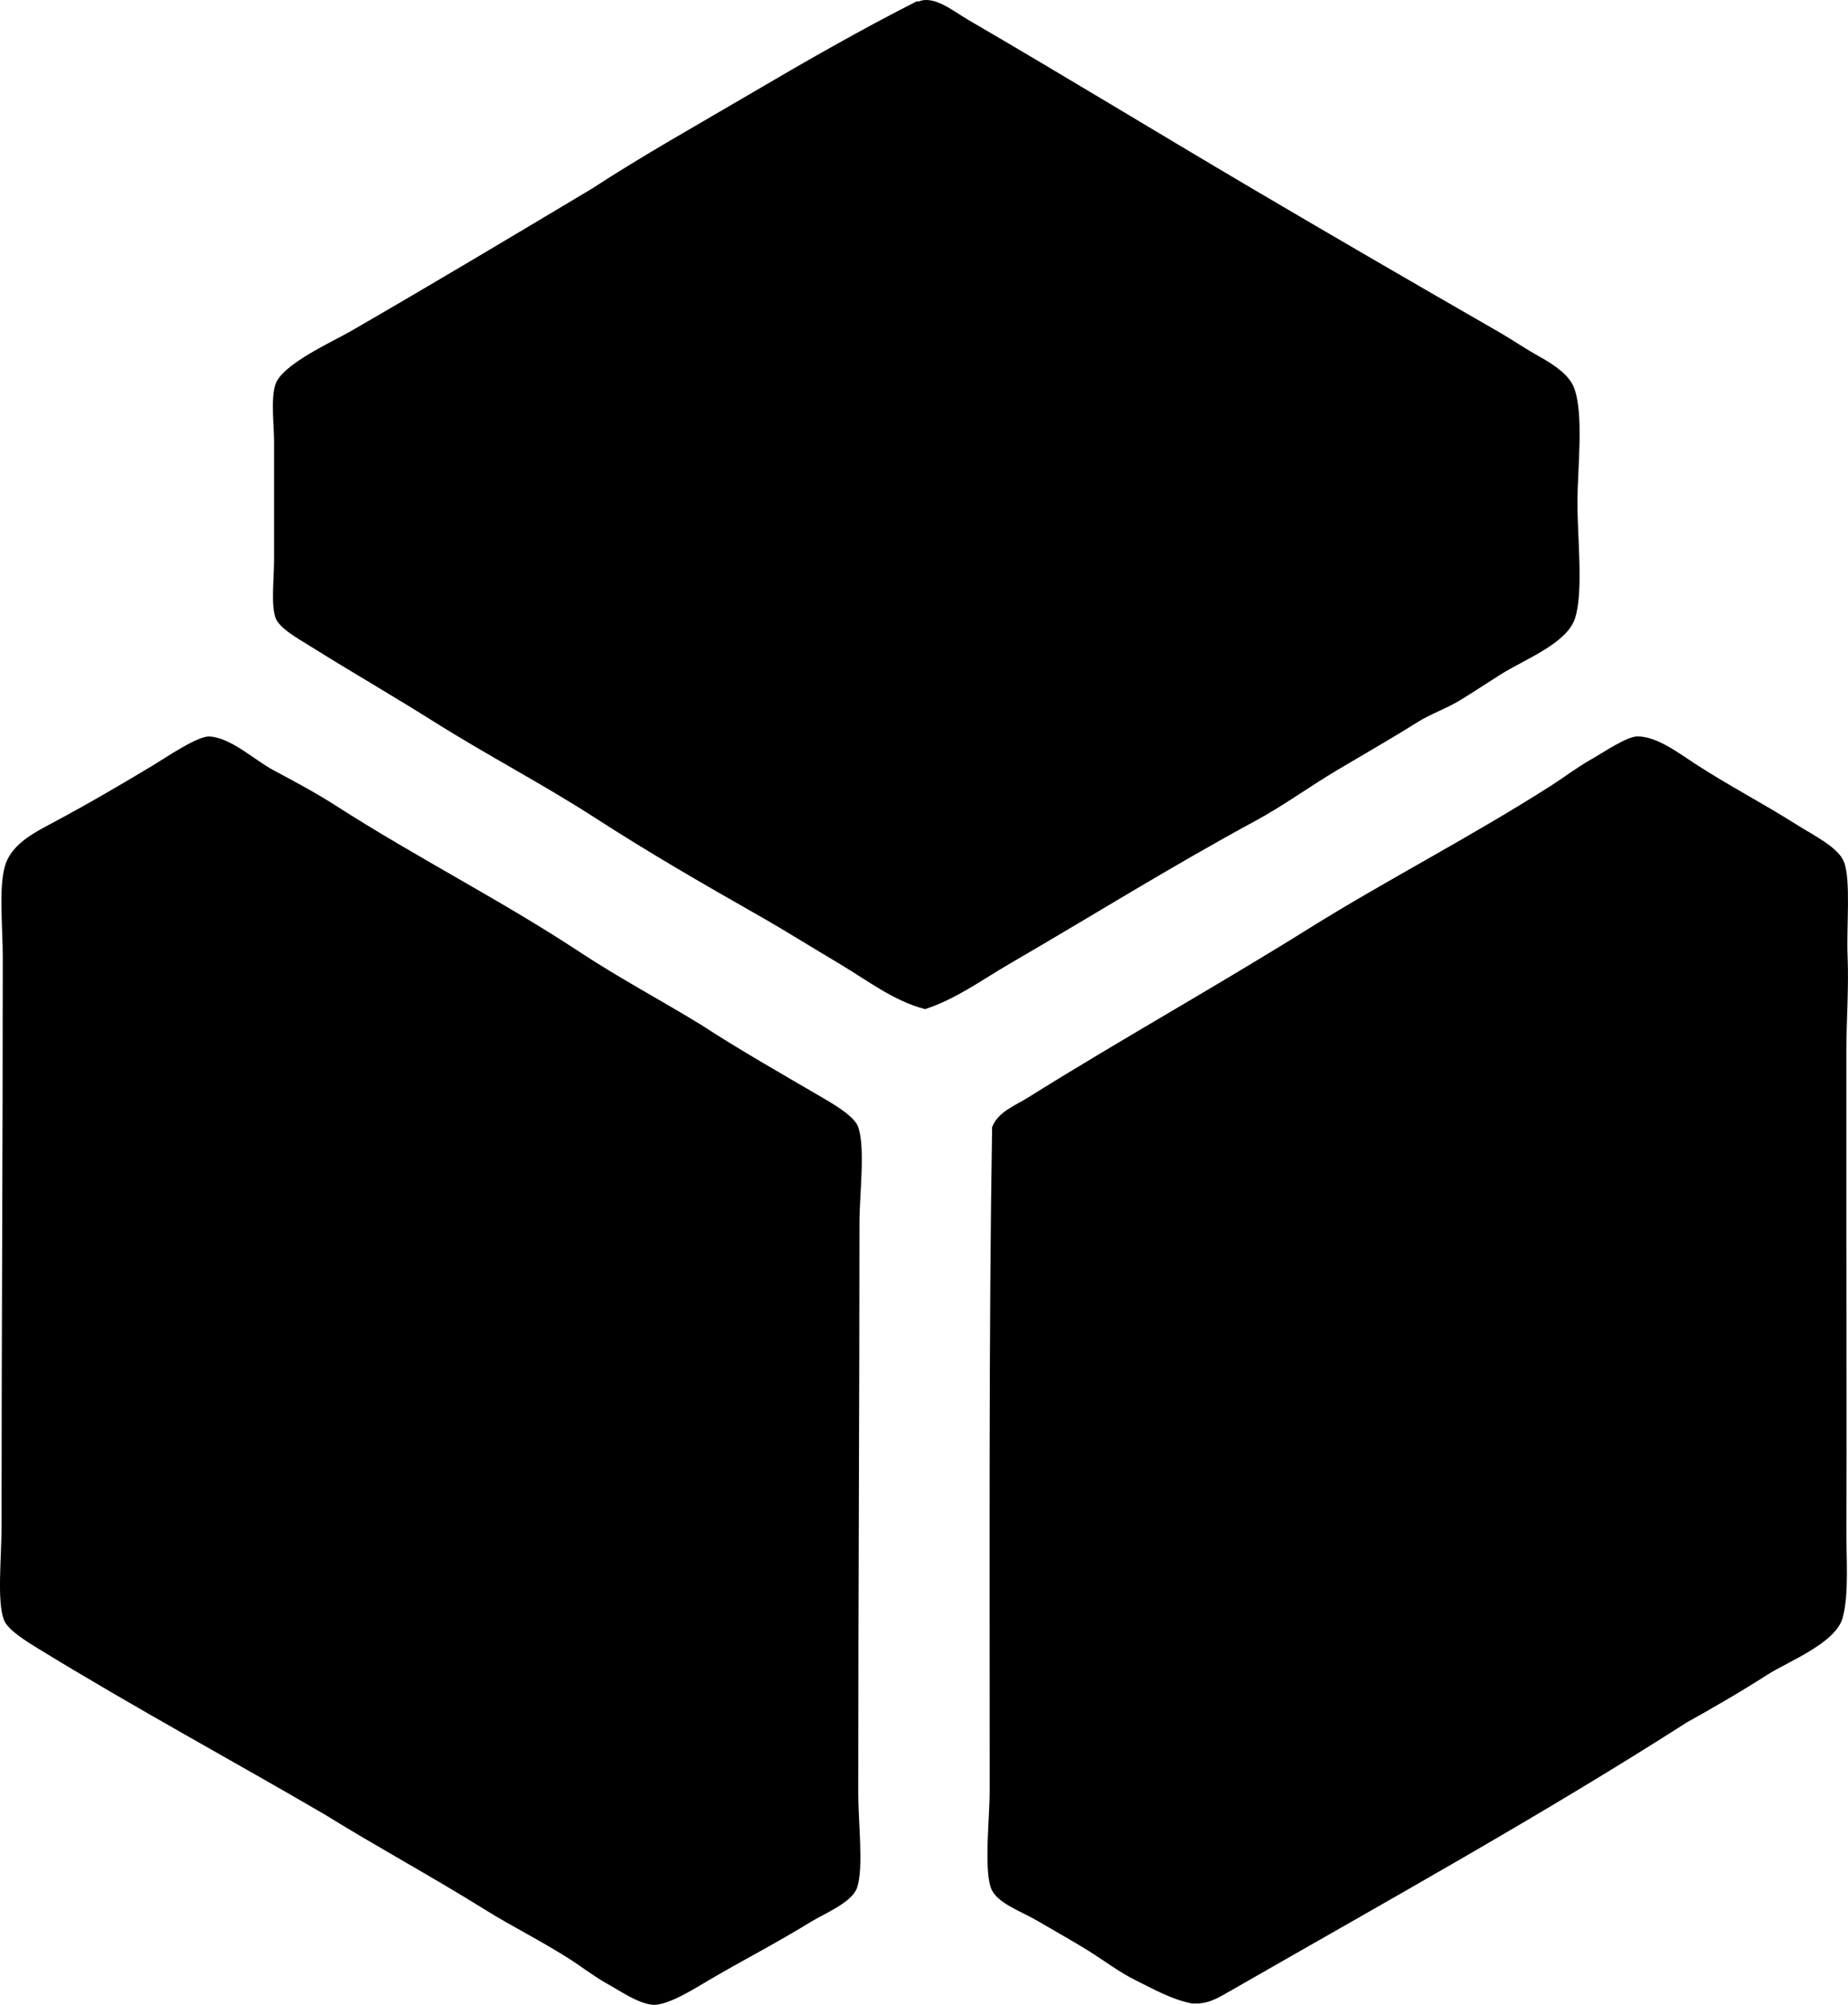<?xml version="1.0" encoding="iso-8859-1"?>
<!-- Generator: Adobe Illustrator 19.2.0, SVG Export Plug-In . SVG Version: 6.00 Build 0)  -->
<svg version="1.1" xmlns="http://www.w3.org/2000/svg" xmlns:xlink="http://www.w3.org/1999/xlink" x="0px" y="0px"
	 viewBox="0 0 74.968 81.319" style="enable-background:new 0 0 74.968 81.319;" xml:space="preserve">
<g id="York_x5F_Construction_x5F_72">
	<path style="fill-rule:evenodd;clip-rule:evenodd;" d="M37.285,0.055c0.62-0.25,1.414,0.414,1.975,0.74
		c3.967,2.31,7.636,4.553,11.552,6.862c3.197,1.886,6.641,3.882,10.021,5.826c0.475,0.273,1.053,0.667,1.629,0.987
		c0.646,0.36,1.19,0.758,1.382,1.234c0.425,1.053,0.148,3.311,0.148,4.69c0,1.435,0.25,3.635-0.099,4.689
		c-0.338,1.021-2.021,1.649-3.012,2.271c-0.531,0.334-1.079,0.7-1.629,1.037c-0.568,0.348-1.217,0.568-1.728,0.889
		c-1.108,0.695-2.225,1.33-3.308,1.975c-1.115,0.665-2.166,1.433-3.259,2.024c-3.489,1.89-6.614,3.848-10.021,5.825
		c-1.085,0.63-2.147,1.418-3.406,1.827c-1.278-0.326-2.35-1.171-3.456-1.827c-1.103-0.654-2.184-1.336-3.308-1.975
		c-2.169-1.232-4.399-2.517-6.615-3.949c-2.13-1.377-4.366-2.532-6.614-3.949c-1.545-0.974-3.256-1.962-4.937-3.011
		c-0.541-0.338-1.294-0.751-1.432-1.185c-0.178-0.555-0.05-1.541-0.05-2.37c0-1.724,0-3.008,0-4.739c0-0.686-0.138-1.726,0.05-2.32
		c0.26-0.826,2.304-1.735,3.061-2.172c3.332-1.924,6.539-3.842,9.774-5.776c2.115-1.378,4.325-2.611,6.516-3.9
		c2.176-1.279,4.387-2.545,6.665-3.702C37.22,0.055,37.252,0.055,37.285,0.055z"/>
	<path style="fill-rule:evenodd;clip-rule:evenodd;" d="M28.449,41.572c1.506,0.986,3.233,1.965,4.935,2.962
		c0.478,0.279,1.286,0.753,1.433,1.185c0.293,0.867,0.049,2.698,0.049,3.9c0,7.415-0.049,14.896-0.049,23.104
		c-0.001,1.193,0.226,3.066-0.05,3.85c-0.21,0.598-1.323,1.043-1.876,1.382c-1.458,0.895-2.654,1.496-4.146,2.37
		c-0.51,0.298-1.711,1.077-2.32,0.987c-0.595-0.087-1.183-0.507-1.777-0.839c-0.577-0.322-1.104-0.736-1.58-1.037
		c-1.174-0.742-2.339-1.322-3.308-1.925c-2.333-1.453-4.513-2.625-6.565-3.9c-3.85-2.246-7.698-4.325-11.601-6.714
		c-0.538-0.329-1.273-0.782-1.432-1.185c-0.294-0.748-0.099-2.543-0.099-3.801c0-7.762,0.05-15.267,0.049-23.103
		c0-1.266-0.194-3.02,0.148-3.851c0.31-0.753,1.125-1.182,1.777-1.53c1.515-0.808,2.704-1.504,4.146-2.369
		c0.565-0.339,1.832-1.215,2.32-1.185c0.883,0.054,1.813,0.957,2.616,1.382c0.947,0.502,1.774,0.954,2.518,1.432
		c3.26,2.093,6.732,3.85,9.873,5.924C25.138,39.683,26.822,40.577,28.449,41.572z"/>
	<path style="fill-rule:evenodd;clip-rule:evenodd;" d="M68.436,69.859c-5.889,3.769-12.175,7.251-18.464,10.86
		c-0.56,0.322-0.97,0.59-1.629,0.543c-0.855-0.175-1.556-0.588-2.271-0.938c-0.666-0.326-1.304-0.819-1.975-1.234
		c-0.559-0.346-1.227-0.718-2.023-1.185c-0.673-0.393-1.662-0.721-1.877-1.333c-0.282-0.806-0.049-2.87-0.049-3.9
		c0.002-9.054-0.04-18.579,0.099-26.954c0.241-0.623,0.932-0.872,1.432-1.185c3.72-2.328,7.636-4.51,11.403-6.862
		c3.141-1.961,6.621-3.745,9.873-5.825c0.459-0.293,1.001-0.709,1.58-1.037c0.536-0.303,1.443-0.928,1.876-0.938
		c0.786-0.018,1.701,0.683,2.32,1.086c1.396,0.911,2.718,1.584,4.196,2.518c0.635,0.401,1.644,0.893,1.876,1.48
		c0.289,0.736,0.099,2.637,0.148,3.801c0.055,1.293-0.049,2.648-0.049,3.851c0,2.686-0.001,4.962,0,7.8c0,4.066,0.02,7.737,0,11.552
		c-0.007,1.279,0.113,2.684-0.148,3.653c-0.28,1.04-2.206,1.772-3.061,2.32C70.566,68.655,69.382,69.332,68.436,69.859z"/>
</g>
<g id="Layer_1">
</g>
</svg>
